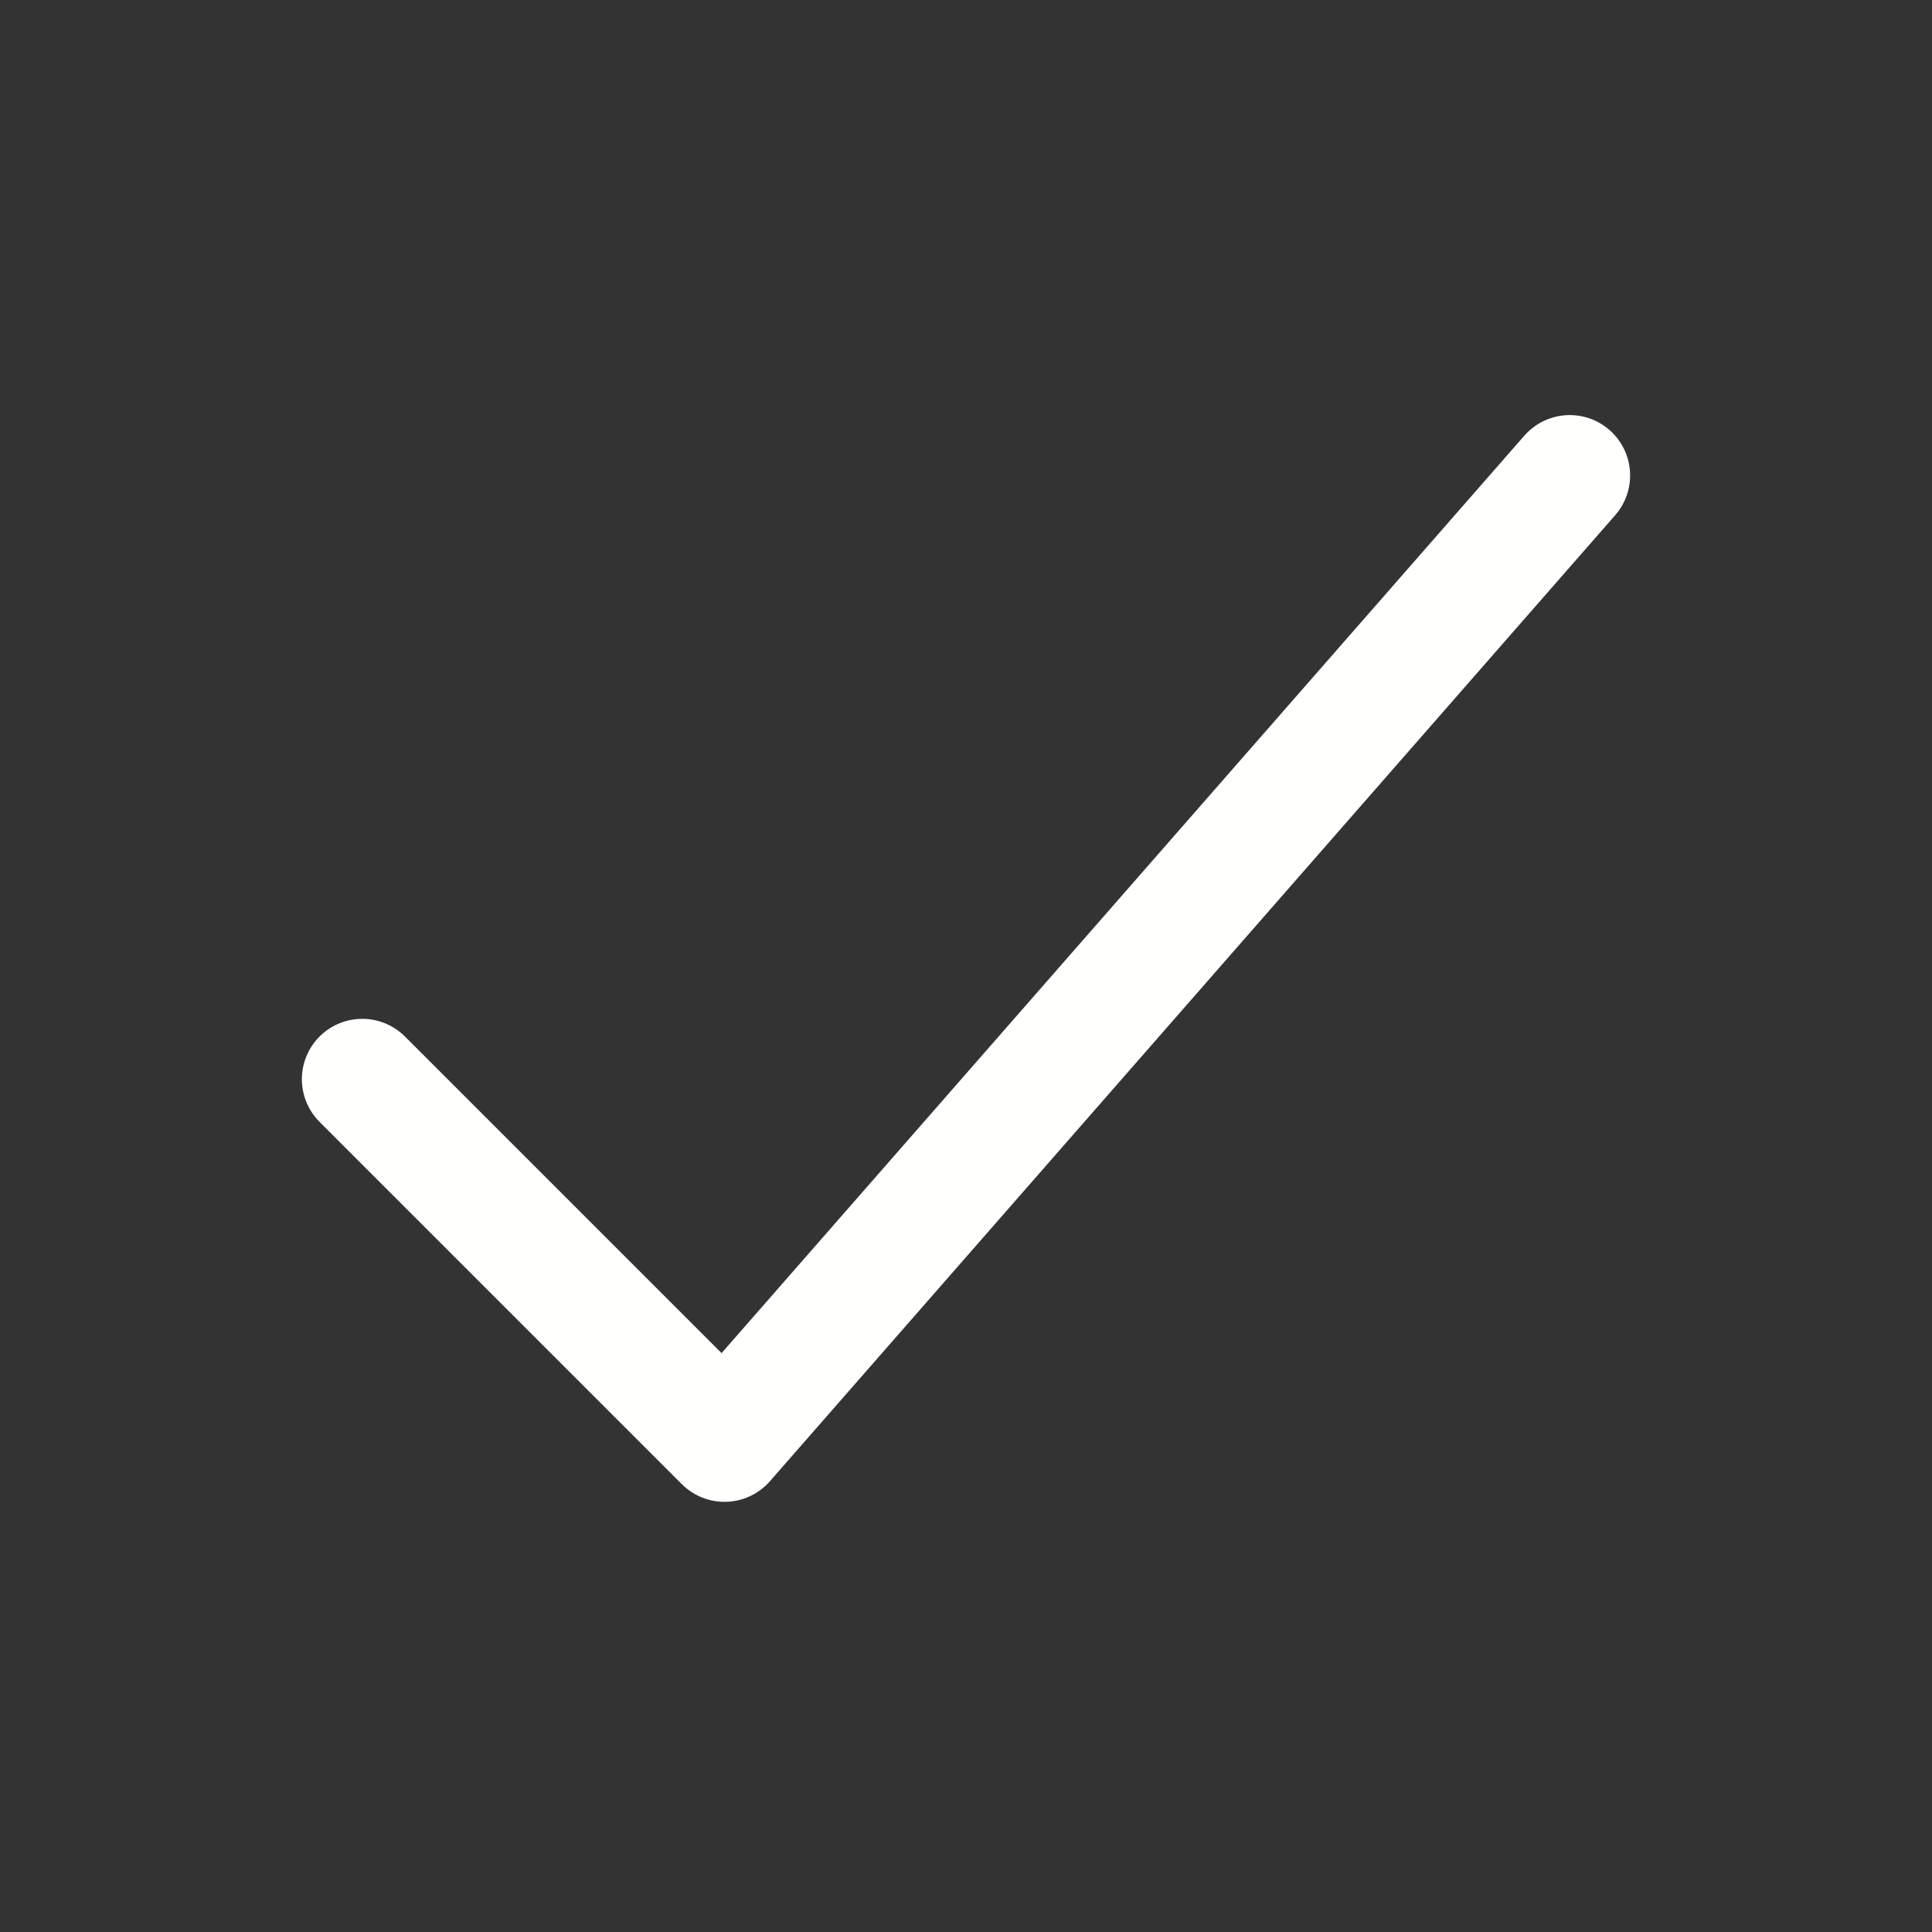 <svg width="512" height="512" xmlns="http://www.w3.org/2000/svg" class="ionicon">
 <rect width="100%" height="100%" fill="#333333" stroke="none"/>
 <title>Checkmark</title>

 <g>
  <title>background</title>
  <rect fill="none" id="canvas_background" height="402" width="582" y="-1" x="-1"/>
 </g>
 <g>
  <title>Layer 1</title>
  <path id="svg_1" d="m416,126l-224,256l-96,-96" stroke-width="32" stroke-linejoin="round" stroke-linecap="round" stroke="#fffffe" fill="none"/>
 </g>
</svg>